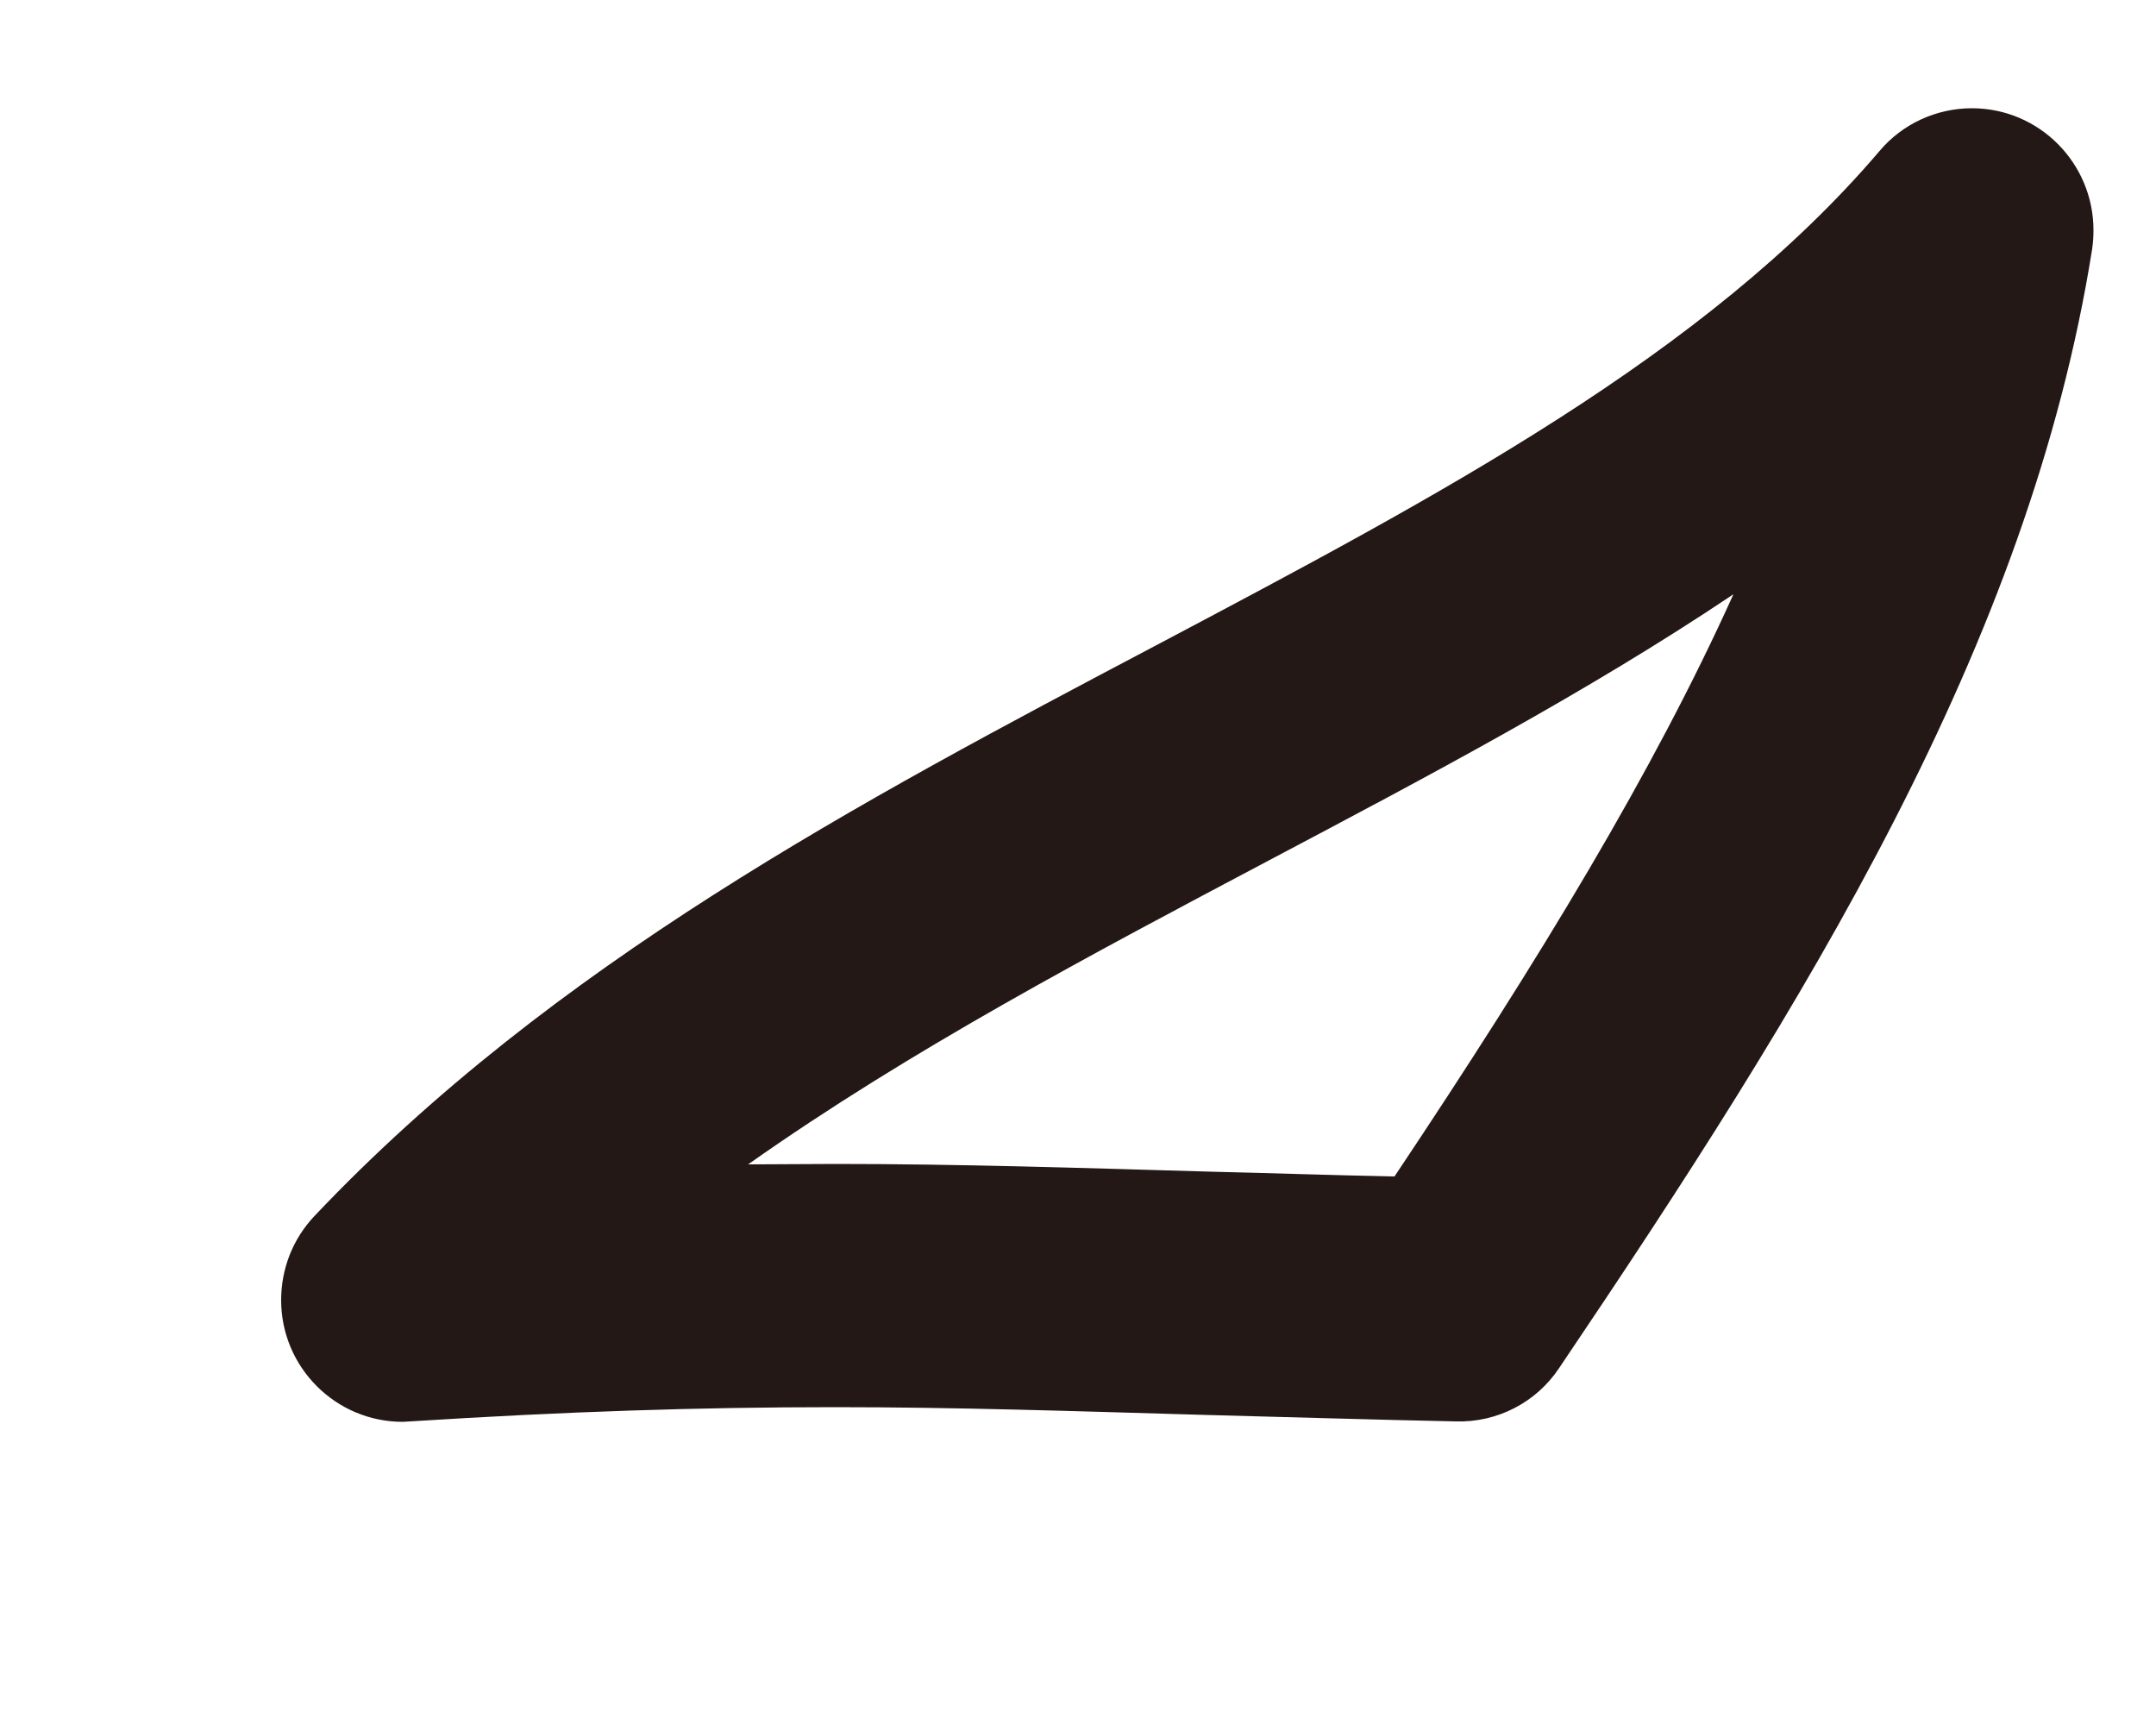 ﻿<?xml version="1.0" encoding="utf-8"?>
<svg version="1.1" xmlns:xlink="http://www.w3.org/1999/xlink" width="5px" height="4px" xmlns="http://www.w3.org/2000/svg">
  <g transform="matrix(1 0 0 1 -557 -115 )">
    <path d="M 0.951 3.296  L 0.934 3.297  C 0.778 3.297  0.652 3.17  0.652 3.015  C 0.652 2.942  0.679 2.873  0.729 2.82  C 1.283 2.235  1.992 1.86  2.68 1.497  C 3.336 1.15  3.956 0.823  4.359 0.35  C 4.412 0.287  4.491 0.251  4.573 0.251  C 4.729 0.251  4.855 0.378  4.855 0.534  C 4.855 0.548  4.854 0.563  4.852 0.577  C 4.706 1.498  4.184 2.33  3.616 3.172  C 3.563 3.252  3.472 3.299  3.376 3.296  C 3.182 3.292  2.989 3.286  2.795 3.281  C 2.485 3.272  2.217 3.263  1.937 3.263  C 1.619 3.263  1.315 3.273  0.951 3.296  Z M 1.735 2.7  L 1.937 2.699  C 2.225 2.699  2.497 2.708  2.811 2.717  C 2.943 2.72  3.082 2.725  3.234 2.728  C 3.572 2.222  3.835 1.788  4.02 1.378  C 3.68 1.606  3.308 1.802  2.943 1.995  C 2.533 2.212  2.112 2.434  1.735 2.7  Z " fill-rule="nonzero" fill="#231815" stroke="none" transform="matrix(1 0 0 1 557 115 )" />
  </g>
</svg>